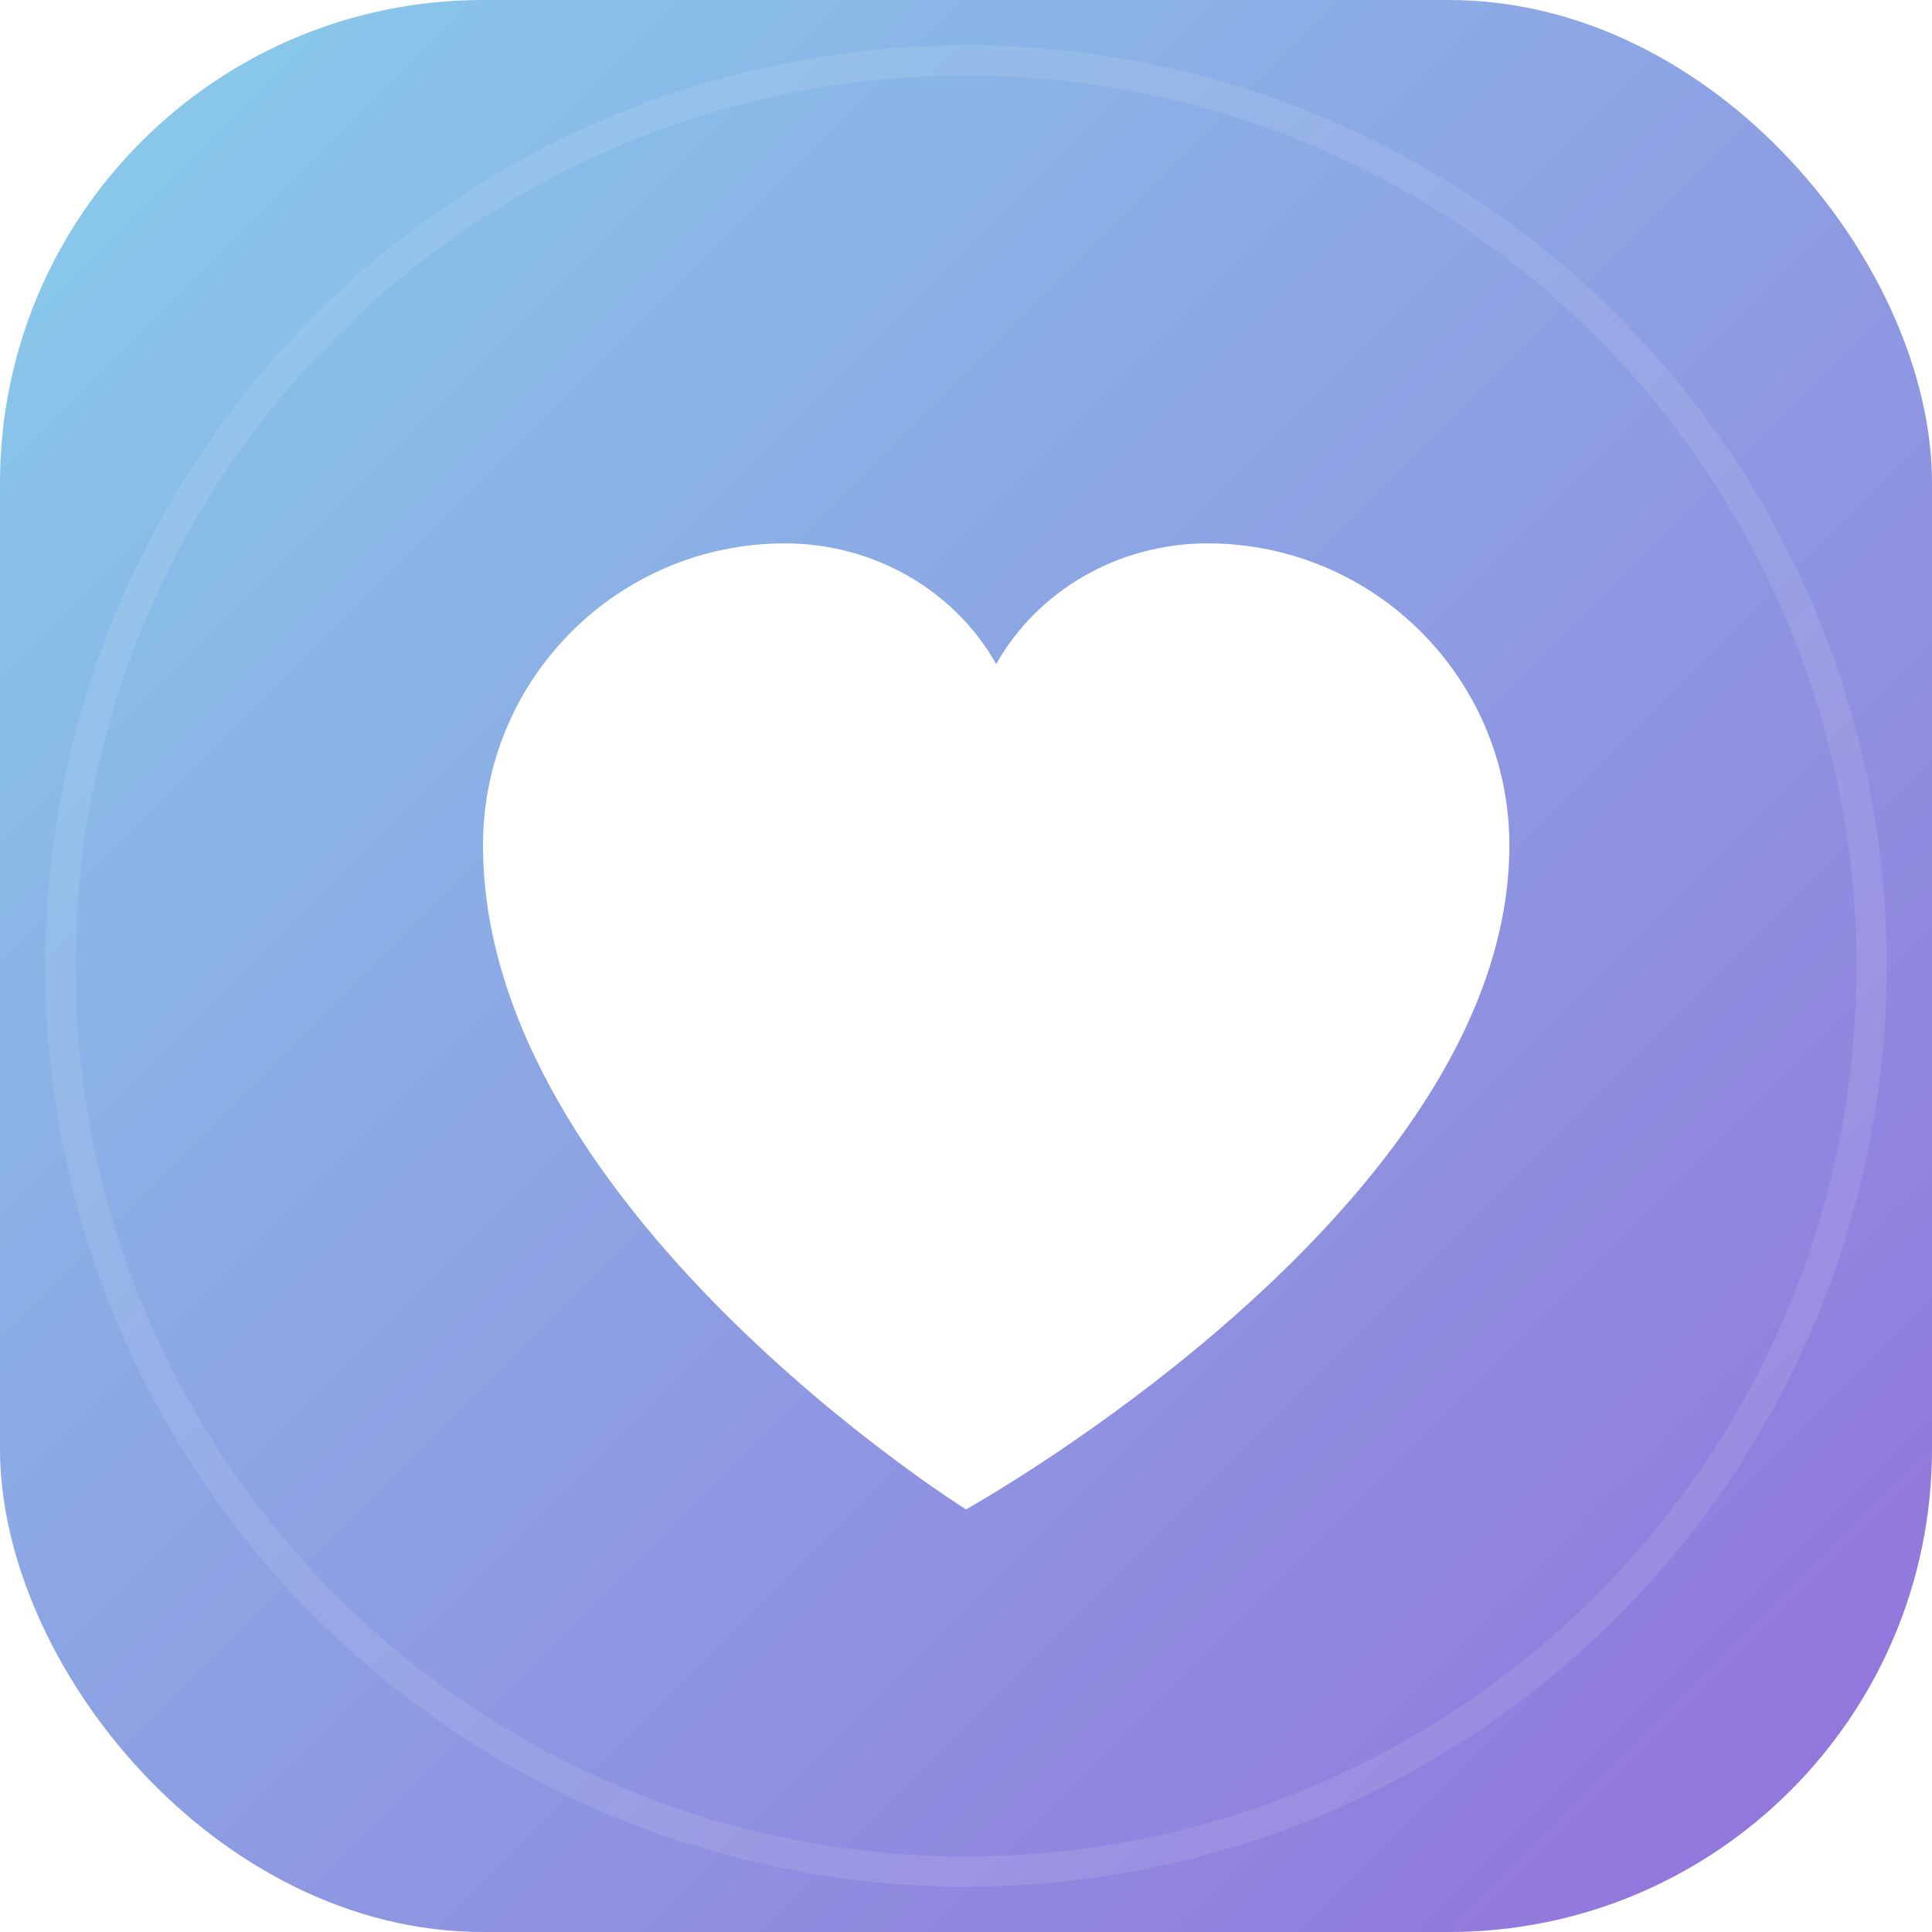 <svg width="512" height="512" viewBox="0 0 512 512" fill="none" xmlns="http://www.w3.org/2000/svg">
  <rect width="512" height="512" rx="128" fill="url(#gradient)" />
  <g filter="url(#shadow)">
    <path d="M256 400C256 400 128 320 128 224C128 179.817 163.817 144 208 144C232 144 253.253 156.845 264 176C274.747 156.845 296 144 320 144C364.183 144 400 179.817 400 224C400 320 256 400 256 400Z" fill="white"/>
  </g>
  <circle cx="256" cy="256" r="240" stroke="white" stroke-opacity="0.1" stroke-width="8"/>
  <defs>
    <linearGradient id="gradient" x1="0" y1="0" x2="512" y2="512" gradientUnits="userSpaceOnUse">
      <stop stop-color="#87CEEB"/>
      <stop offset="1" stop-color="#9370DB"/>
    </linearGradient>
    <filter id="shadow" x="124" y="140" width="280" height="264" filterUnits="userSpaceOnUse" color-interpolation-filters="sRGB">
      <feFlood flood-opacity="0" result="BackgroundImageFix"/>
      <feColorMatrix in="SourceAlpha" type="matrix" values="0 0 0 0 0 0 0 0 0 0 0 0 0 0 0 0 0 0 127 0"/>
      <feOffset/>
      <feGaussianBlur stdDeviation="2"/>
      <feColorMatrix type="matrix" values="0 0 0 0 0 0 0 0 0 0 0 0 0 0 0 0 0 0 0.25 0"/>
      <feBlend mode="normal" in2="BackgroundImageFix" result="effect1_dropShadow"/>
      <feBlend mode="normal" in="SourceGraphic" in2="effect1_dropShadow" result="shape"/>
    </filter>
  </defs>
</svg> 